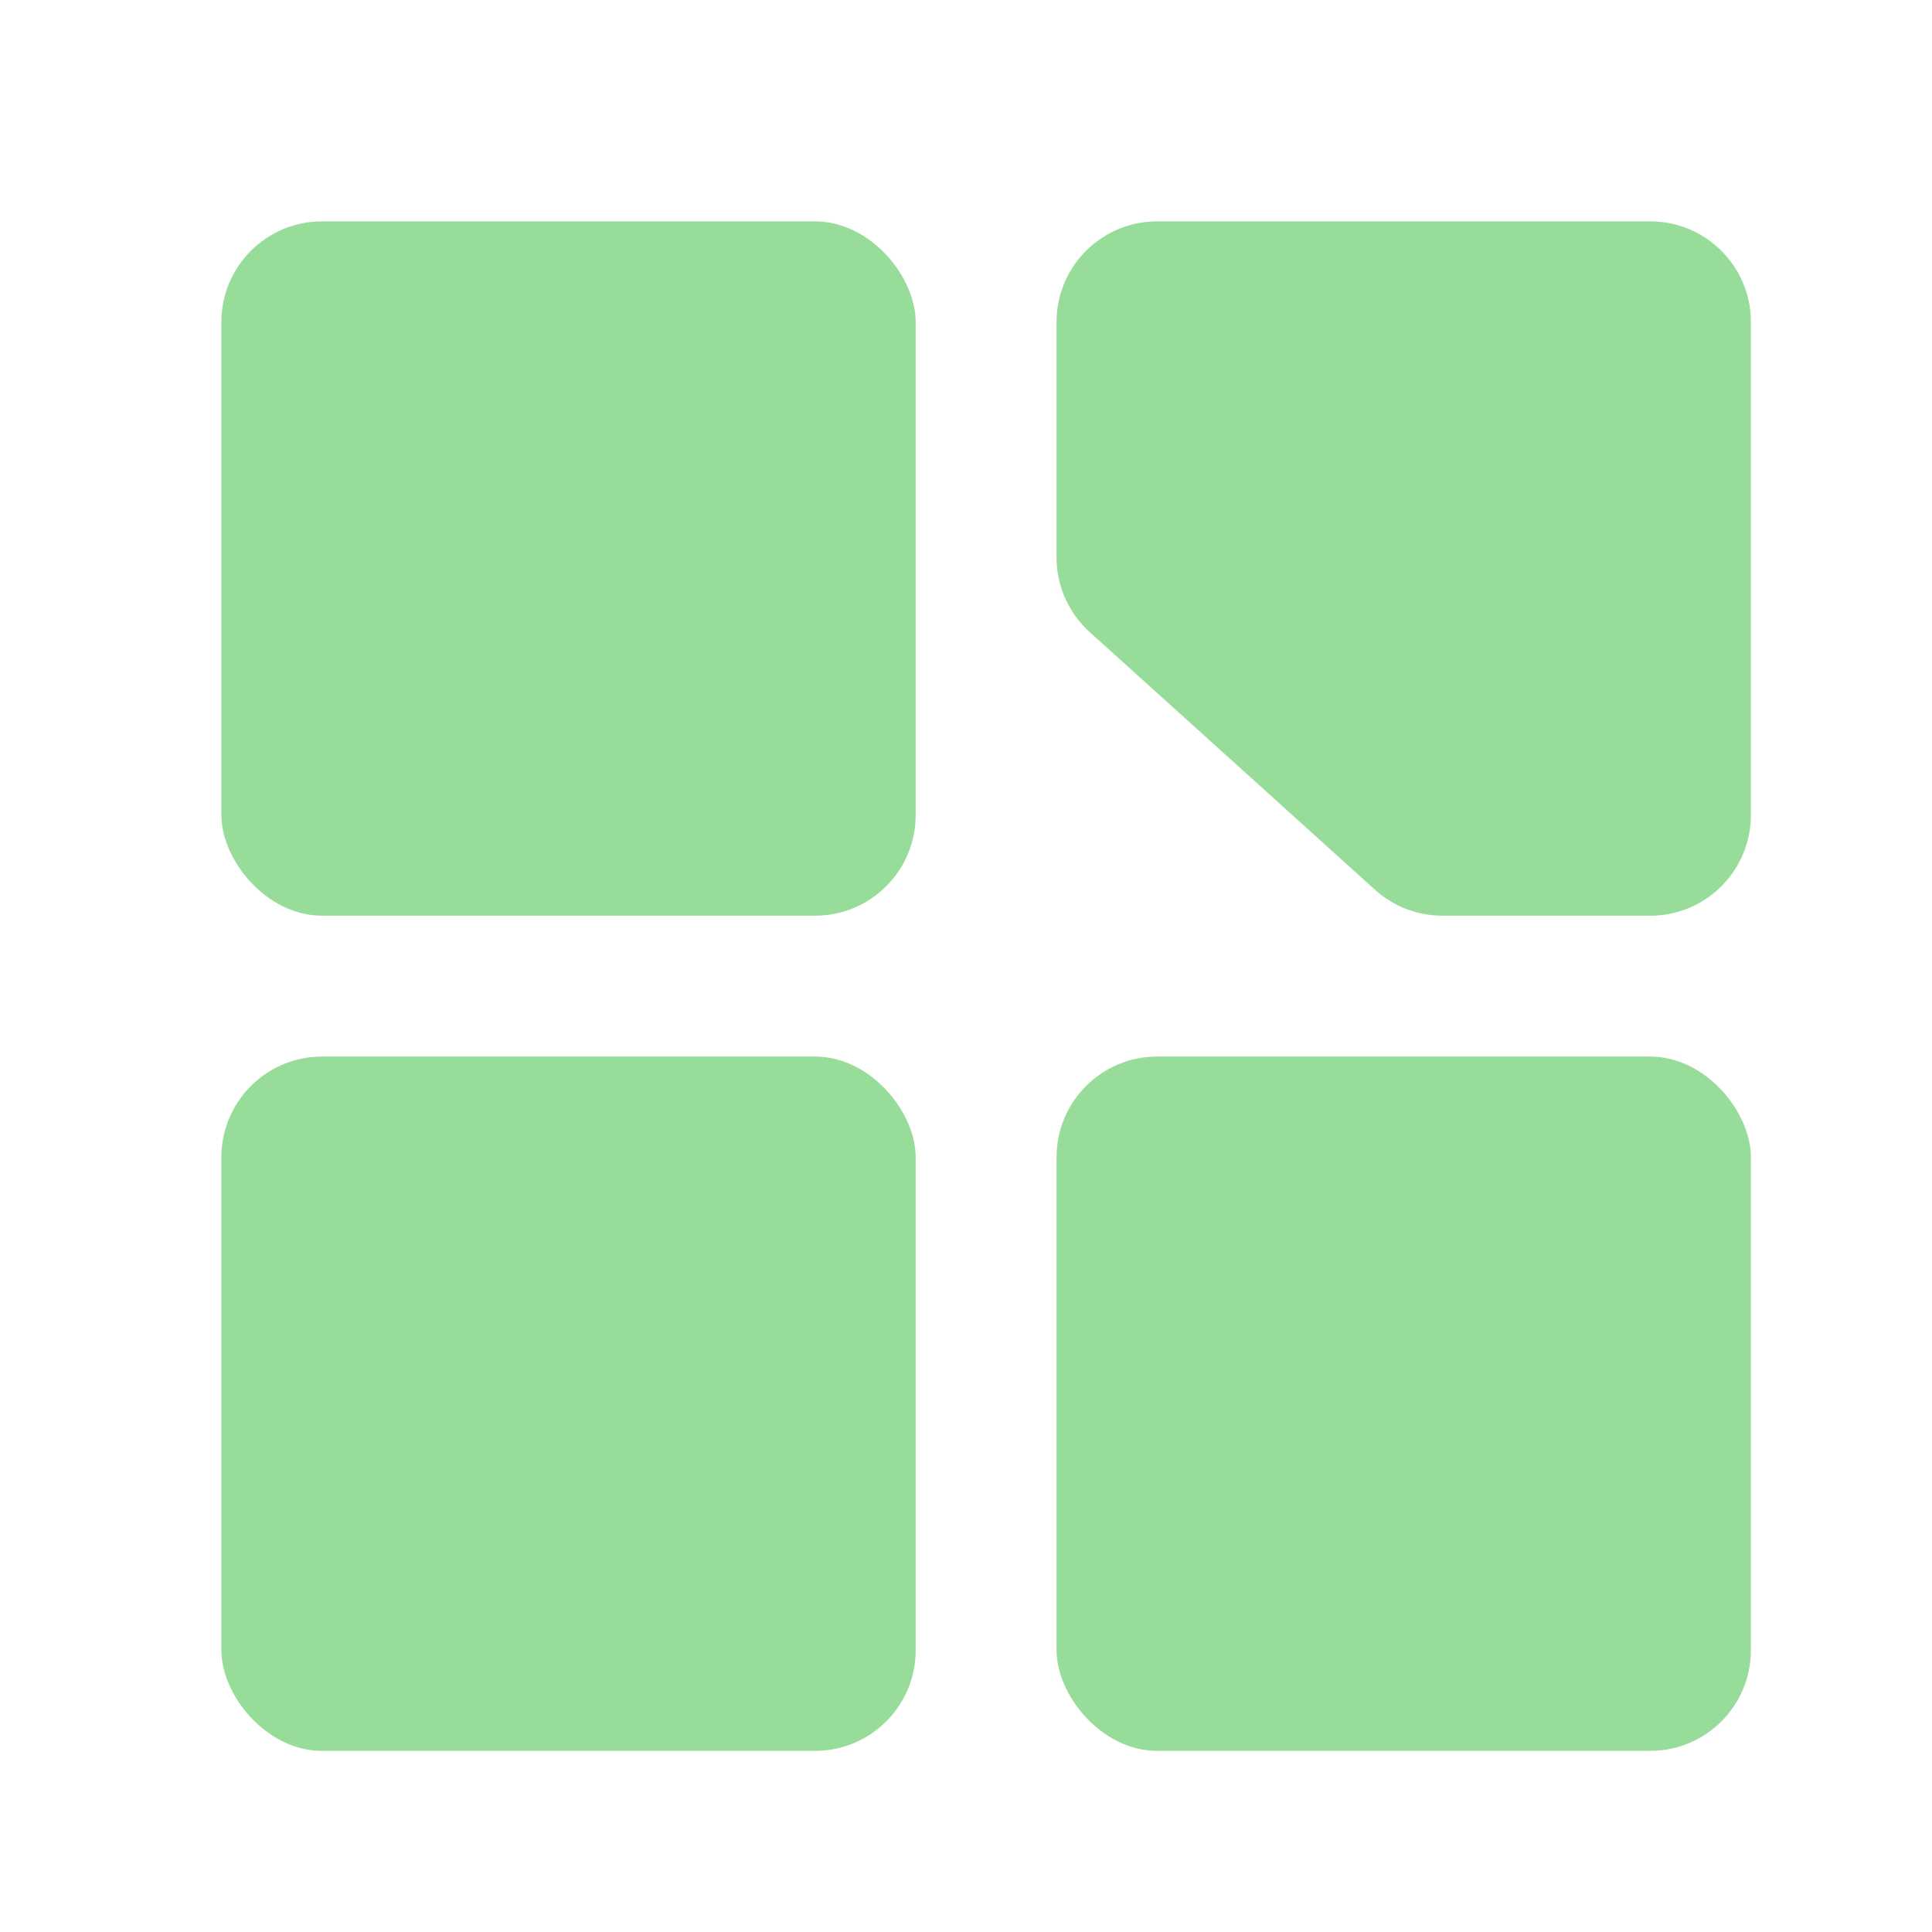 <svg xmlns="http://www.w3.org/2000/svg" width="192" height="192" fill="none"><rect width="69" height="69" x="22" y="22" fill="#98DC9A" rx="10"/><rect width="69" height="69" x="22" y="105" fill="#98DC9A" rx="10"/><path fill="#98DC9A" fill-rule="evenodd" d="M108.297 62.817A10 10 0 0 1 105 55.396V32c0-5.523 4.477-10 10-10h49c5.523 0 10 4.477 10 10v49c0 5.523-4.477 10-10 10h-20.652a10 10 0 0 1-6.703-2.579l-28.348-25.604Z" clip-rule="evenodd"/><rect width="69" height="69" x="105" y="105" fill="#98DC9A" rx="10"/></svg>